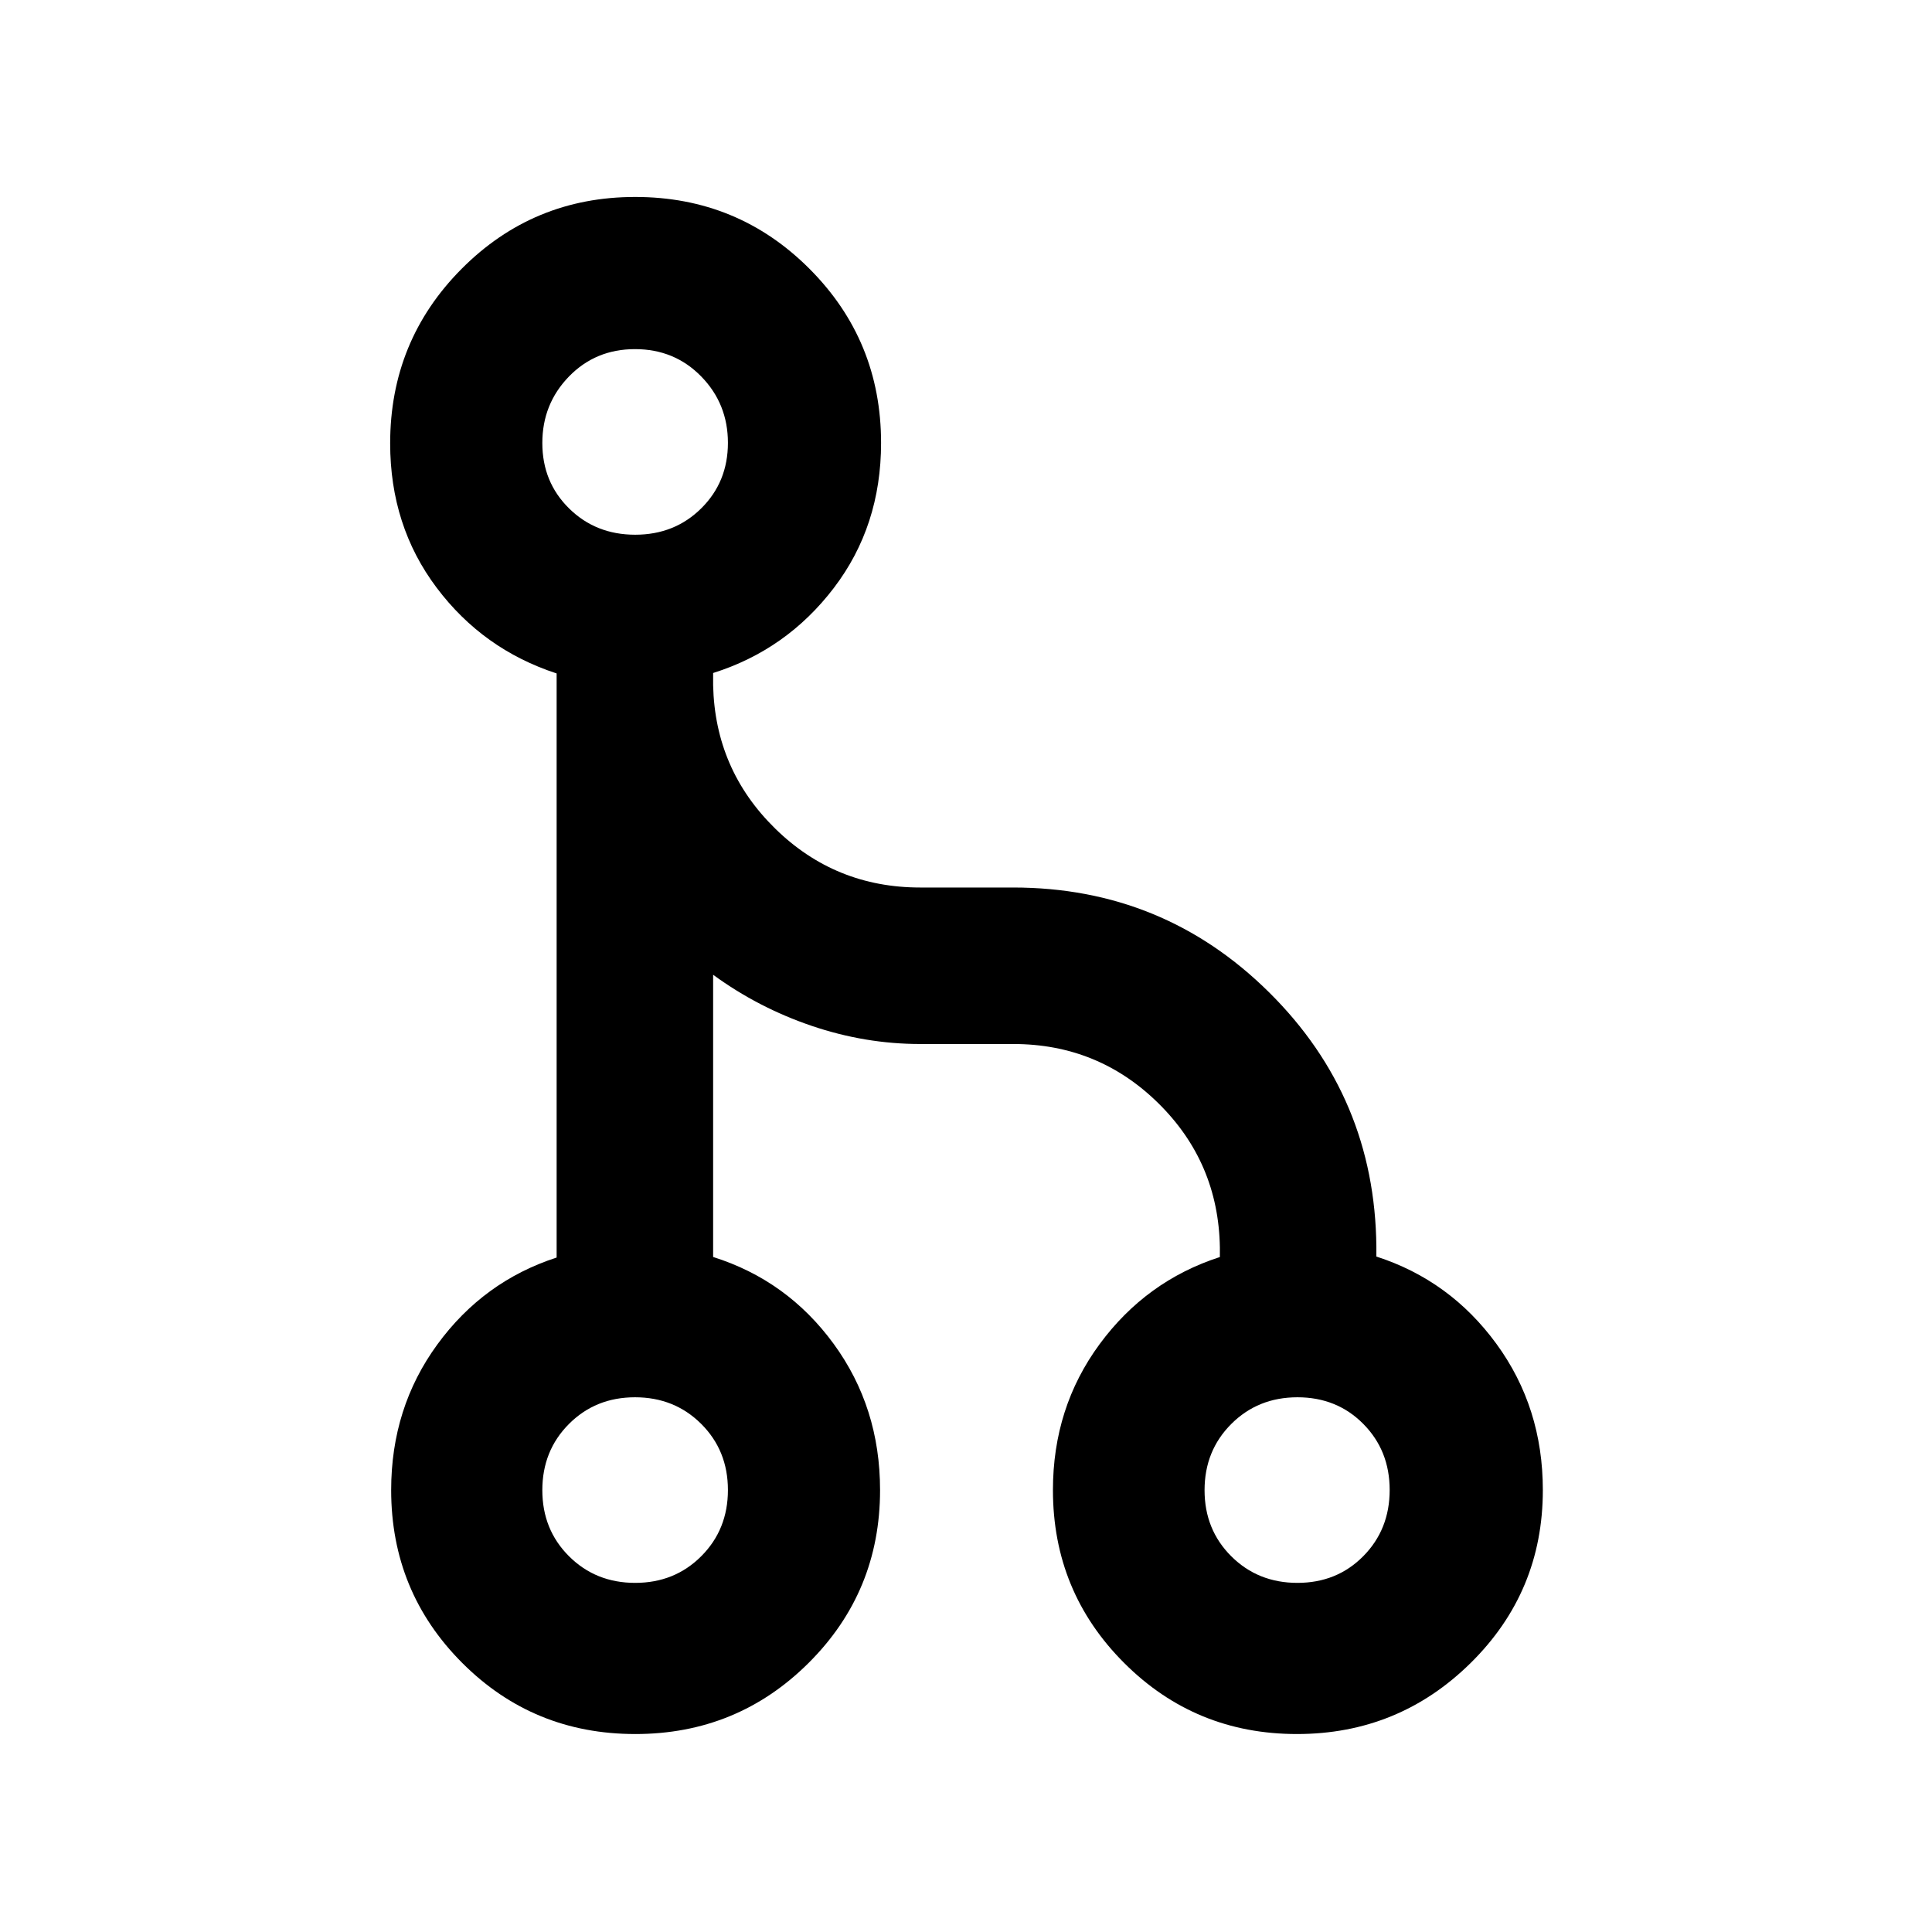 <svg xmlns="http://www.w3.org/2000/svg" height="20" viewBox="0 -960 960 960" width="20"><path d="M315.65-98.37q-50.69 0-85.99-35.35-35.29-35.36-35.29-85.87 0-40.9 22.92-72.32 22.91-31.42 59.3-43.23v-290.23q-36.61-11.95-59.66-42.65-23.06-30.69-23.06-71.67 0-51.02 35.51-86.73t86.24-35.71q50.93 0 86.56 35.65 35.62 35.64 35.62 86.57 0 41.29-23.48 72.07-23.49 30.77-59.97 42.25v6.12q.95 41.88 30.82 71.17 29.87 29.3 72.09 29.3h46.15q74.61 0 127.2 52.09t53.3 126.45v4.83q36.61 11.82 59.66 43.39 23.06 31.57 23.06 72.65 0 50.51-35.82 85.87-35.82 35.35-86.37 35.35-50.54 0-85.89-35.35-35.35-35.36-35.35-85.87 0-40.99 23.17-72.48 23.18-31.5 59.78-43.32v-4.83q-.72-42.19-30.58-71.6-29.87-29.42-72.09-29.42h-46.22q-27.38 0-53.94-9.02t-48.97-25.39v140.23q36.84 11.61 59.9 43.18 23.05 31.57 23.05 72.65 0 50.51-35.48 85.87-35.48 35.35-86.17 35.35Zm-.02-75.11q19.61 0 32.84-13.27 13.23-13.26 13.23-32.88 0-19.61-13.27-32.84-13.27-13.23-32.89-13.23-19.61 0-32.84 13.27-13.22 13.27-13.22 32.89 0 19.61 13.27 32.84 13.26 13.22 32.88 13.22Zm329.06 0q19.62 0 32.72-13.27 13.11-13.26 13.11-32.88 0-19.61-13.11-32.84-13.1-13.23-32.72-13.23-19.61 0-32.88 13.27-13.27 13.27-13.27 32.89 0 19.61 13.27 32.84 13.27 13.22 32.88 13.22ZM315.63-694.3q19.61 0 32.84-13.13 13.23-13.12 13.23-32.53 0-19.4-13.27-32.98-13.27-13.58-32.89-13.58-19.61 0-32.84 13.62-13.22 13.63-13.22 33.03t13.27 32.48q13.26 13.09 32.88 13.09Z"/></svg>